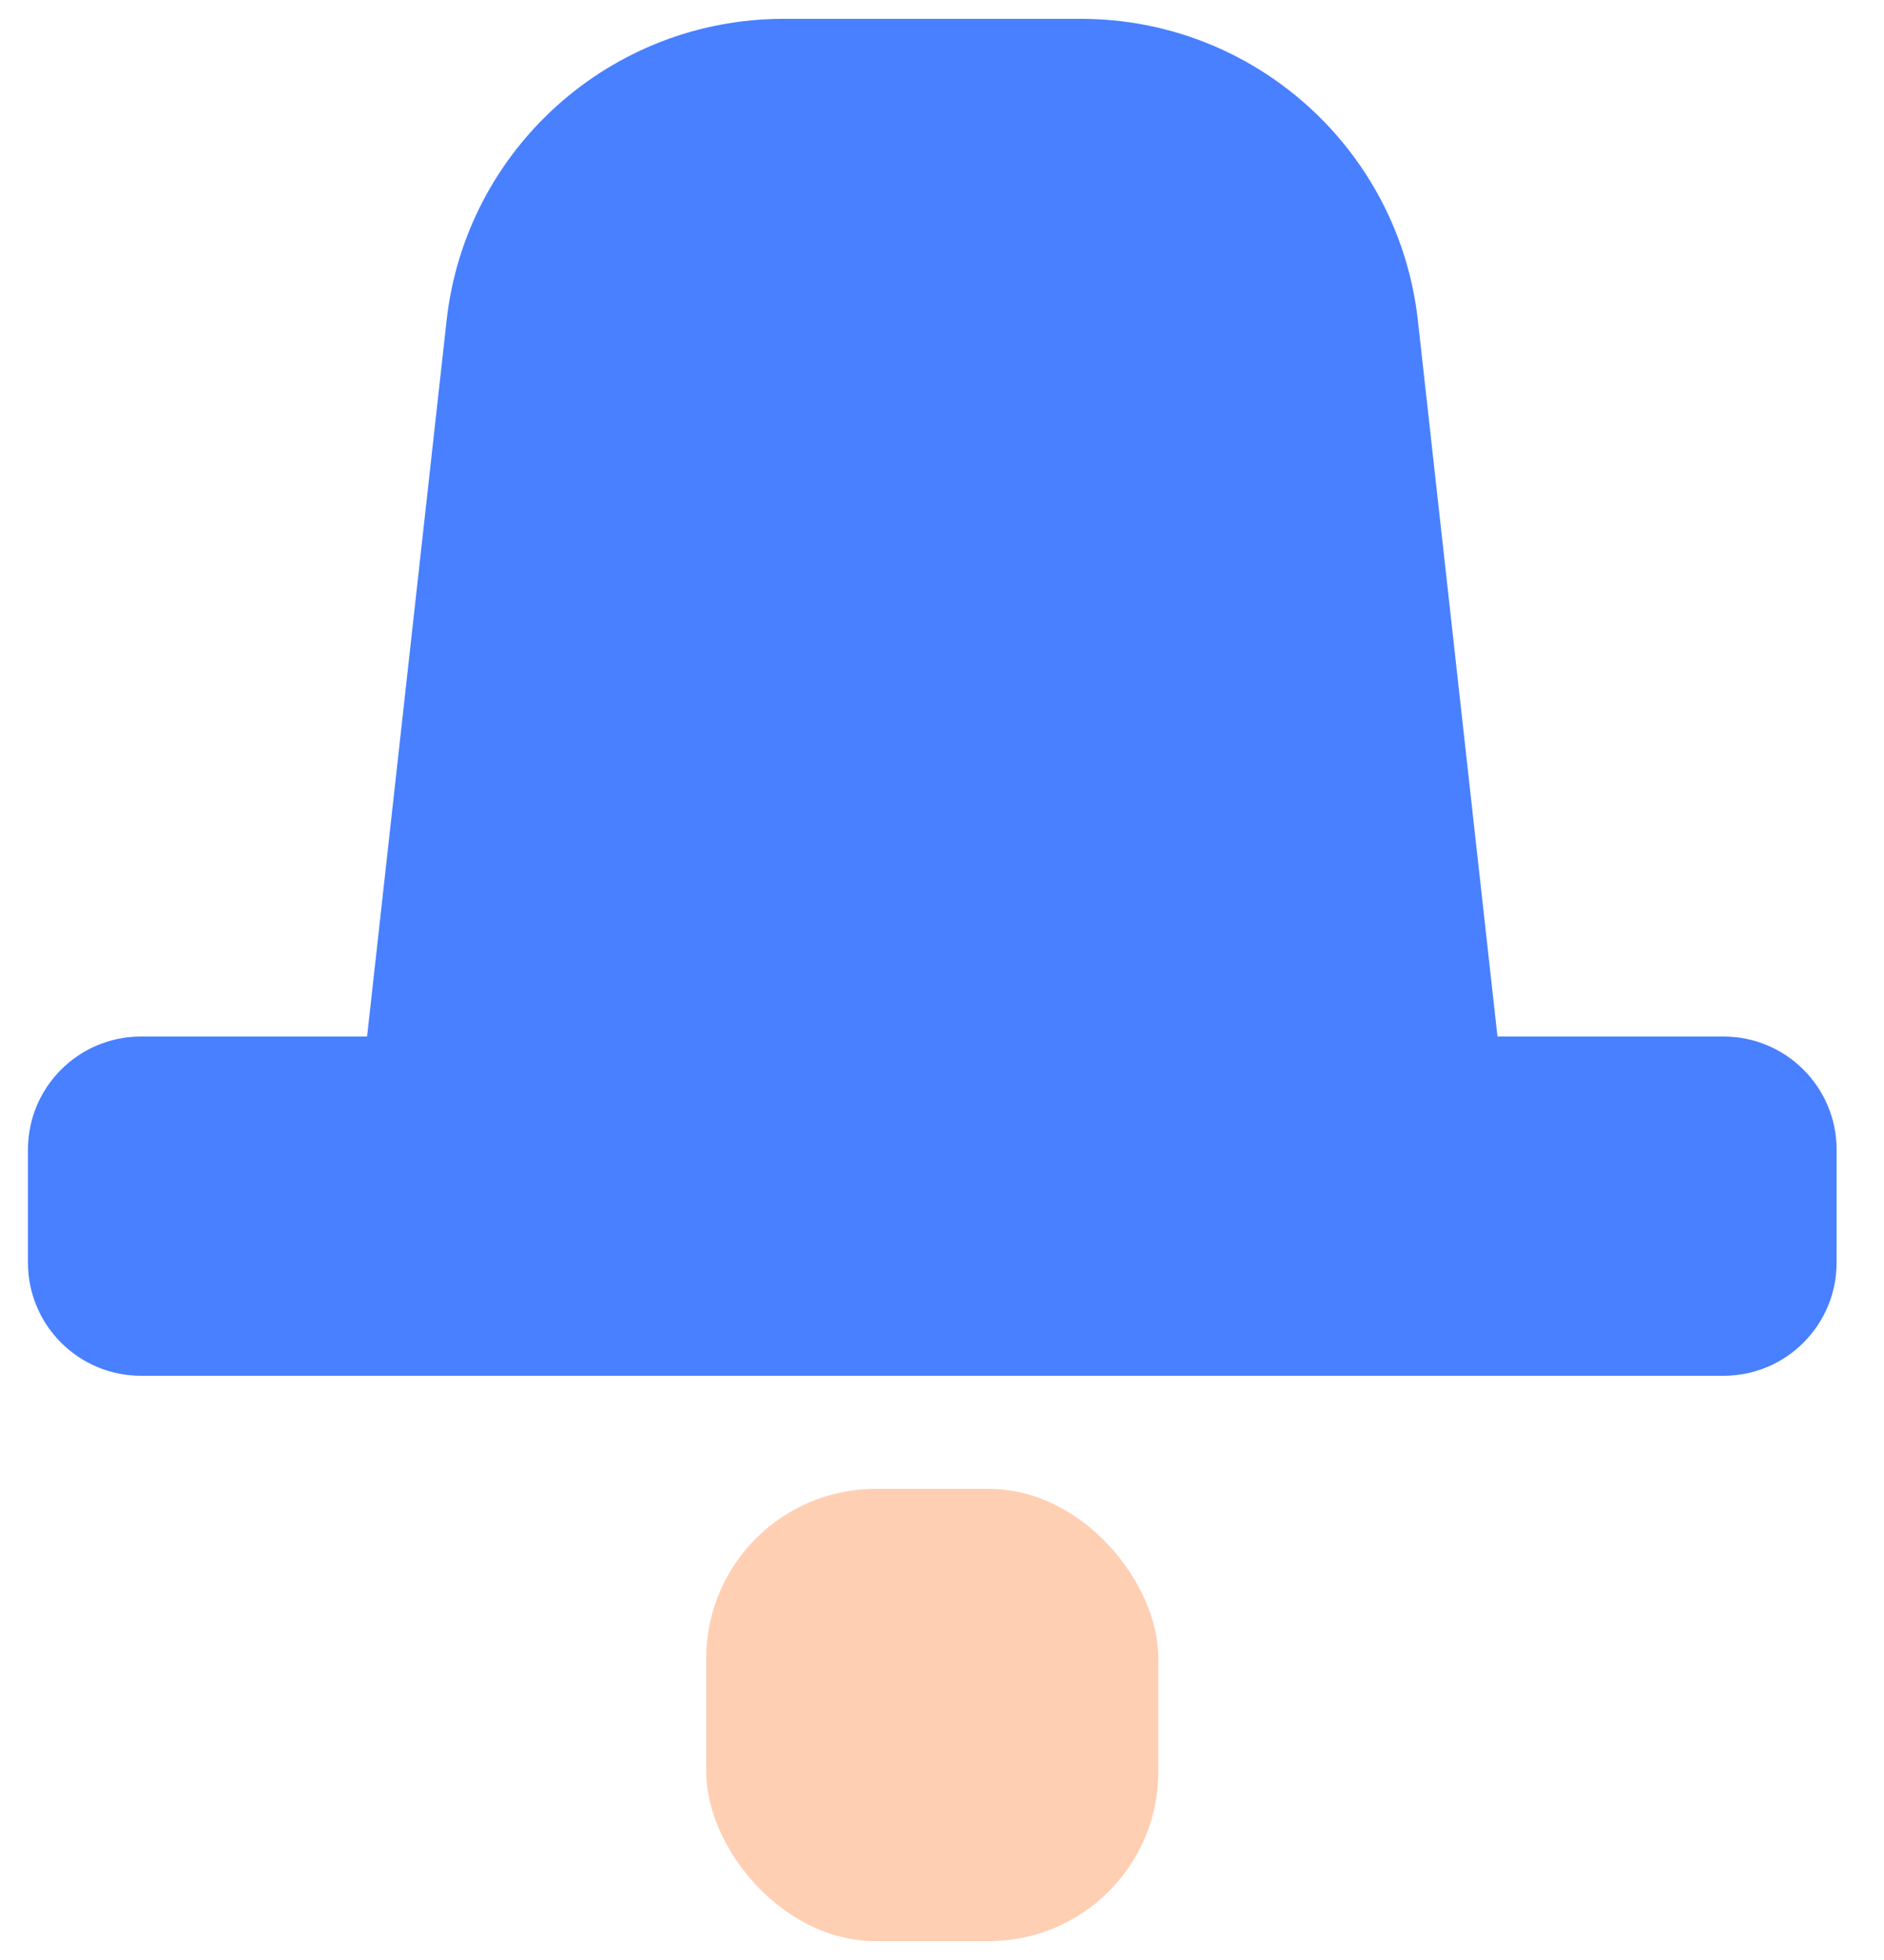 <svg width="25" height="26" viewBox="0 0 25 26" fill="none" xmlns="http://www.w3.org/2000/svg">
<path fill-rule="evenodd" clip-rule="evenodd" d="M10.398 0.25C8.105 0.25 6.179 1.974 5.926 4.253L4.871 13.75H1.871C1.042 13.75 0.371 14.422 0.371 15.25V16.75C0.371 17.578 1.042 18.25 1.871 18.25H22.871C23.699 18.25 24.371 17.578 24.371 16.75V15.25C24.371 14.422 23.699 13.75 22.871 13.75H19.871L18.815 4.253C18.562 1.974 16.636 0.25 14.343 0.25H10.398Z" fill="#4880FF"/>
<rect opacity="0.3" x="9.371" y="19.75" width="6" height="6" rx="2.25" fill="#FE5E00"/>
</svg>
